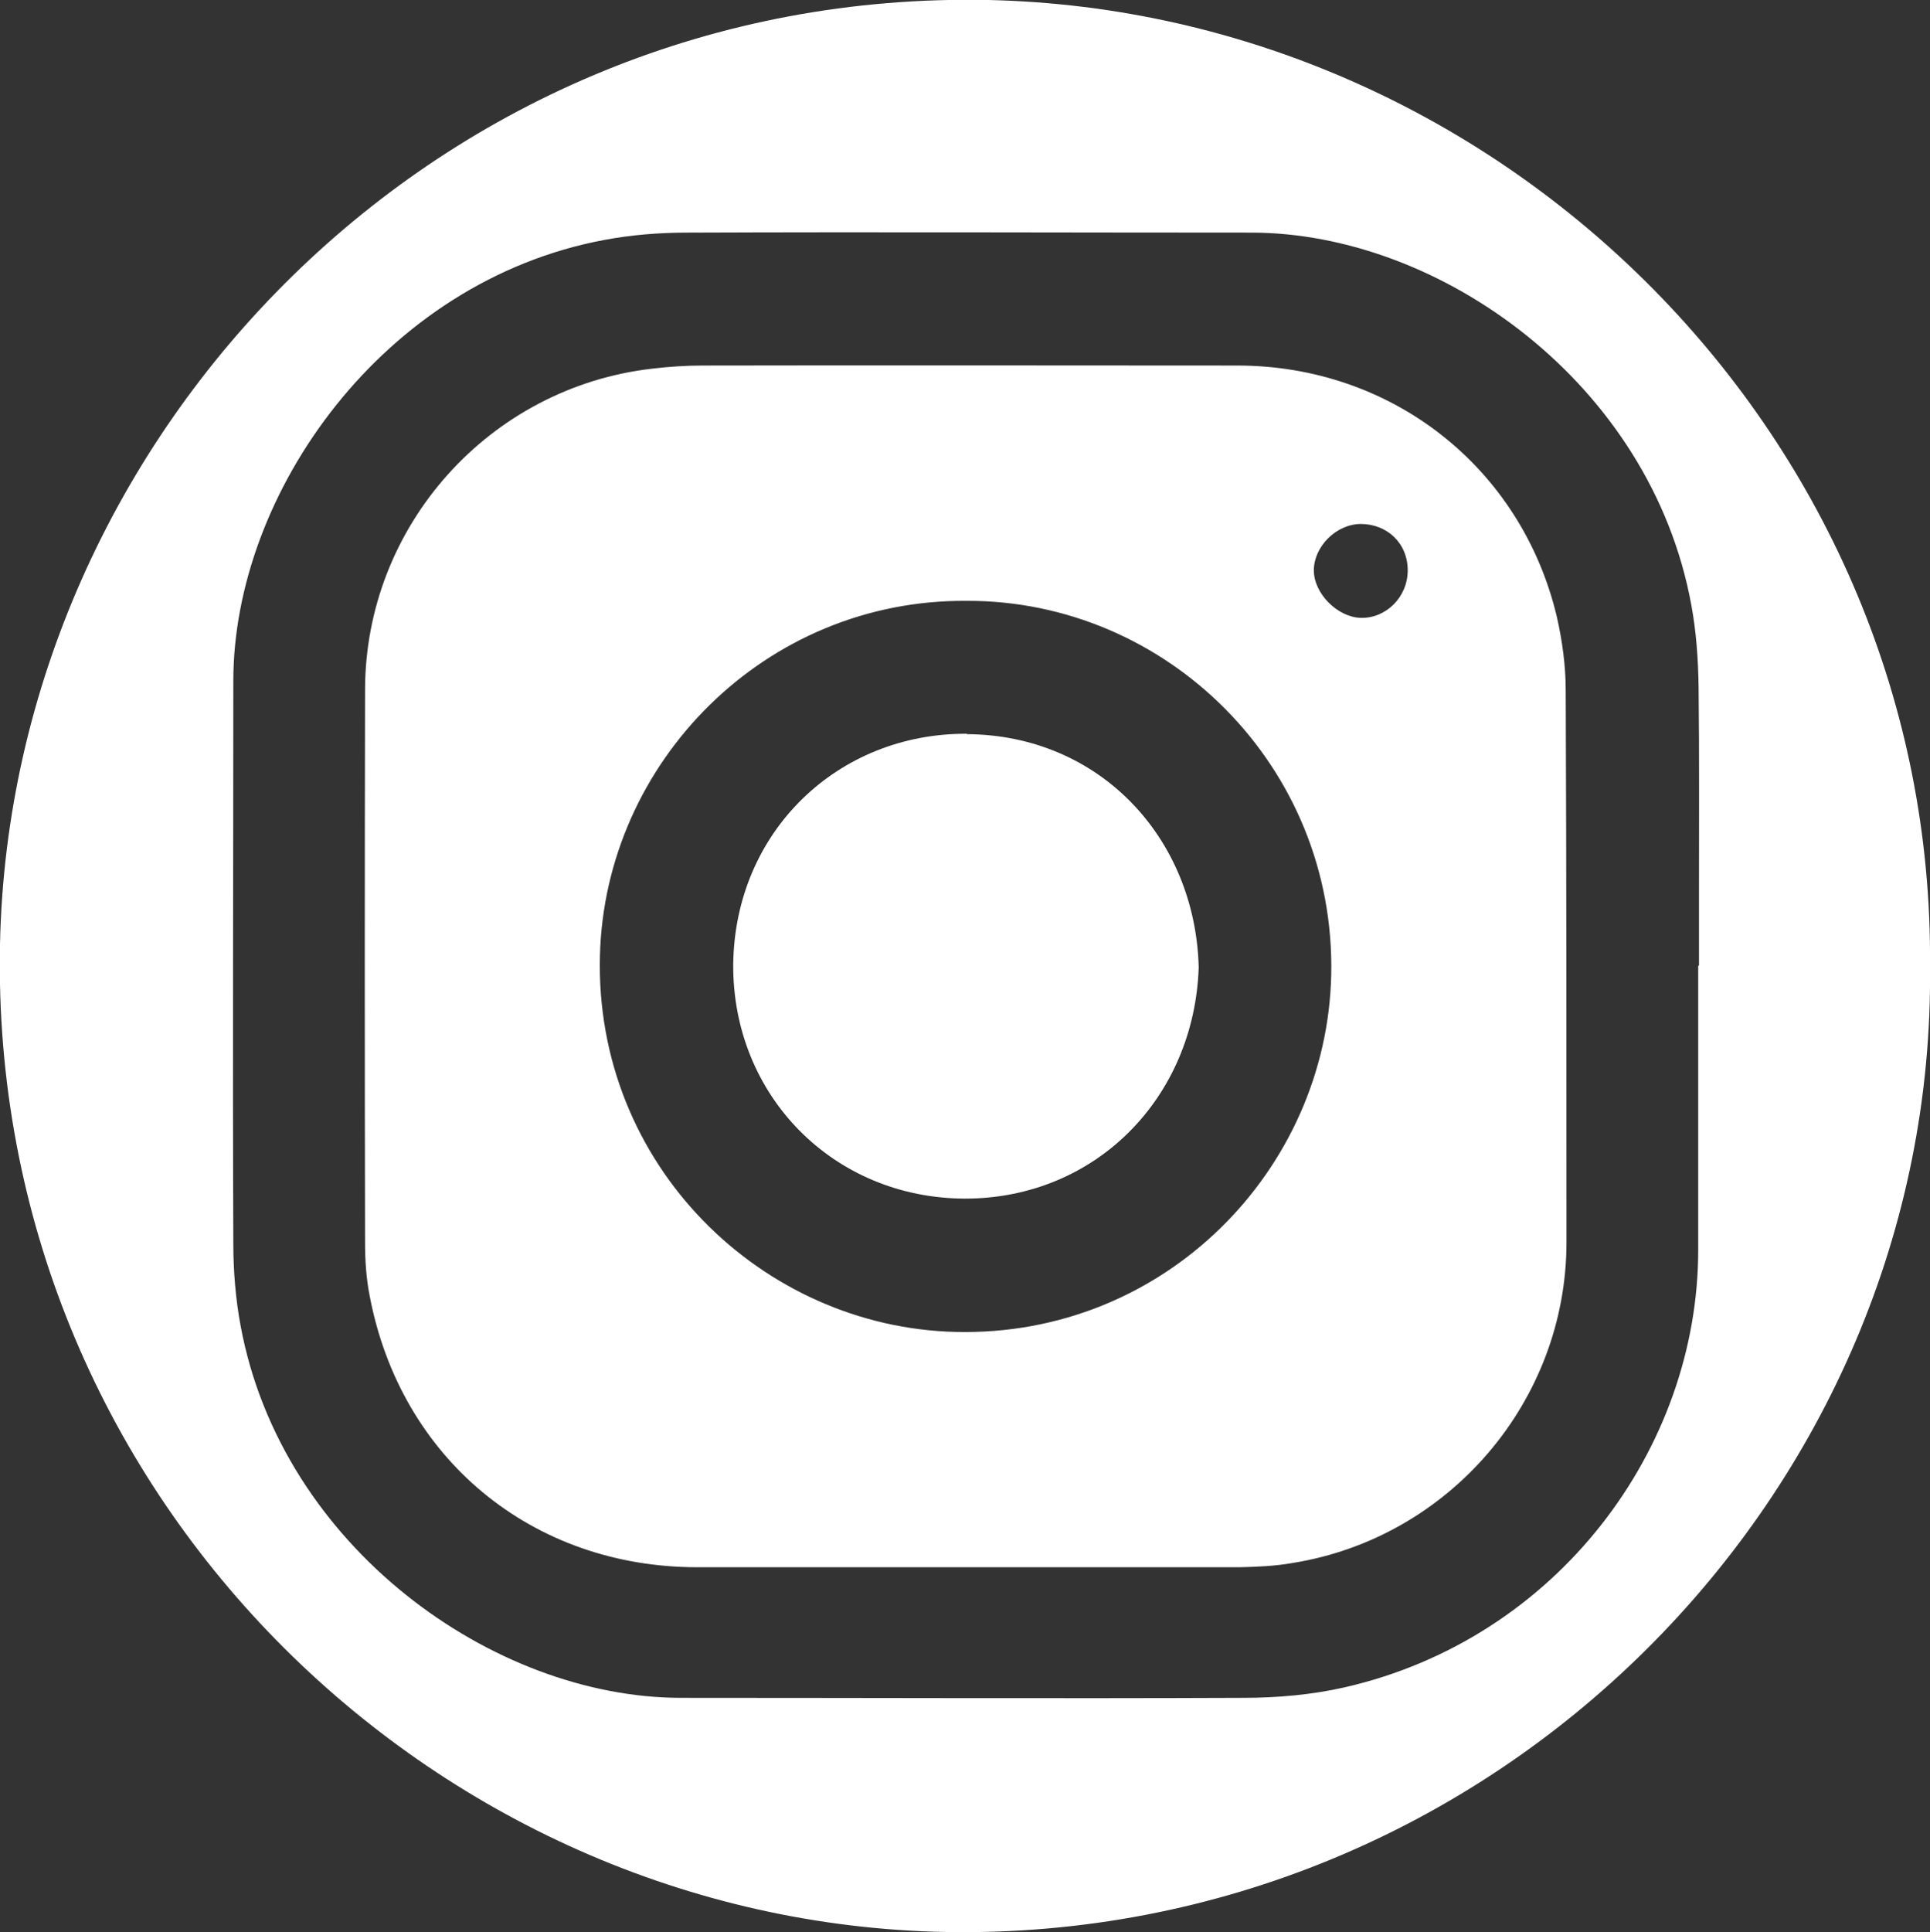 <?xml version="1.0" encoding="UTF-8"?><svg id="Layer_1" xmlns="http://www.w3.org/2000/svg" viewBox="0 0 499.6 500"><rect x="0" y="0" width="499.6" height="500" fill="#333333" stroke="none"/><defs><style>.cls-1{fill:#fff;}</style></defs><path class="cls-1" d="m255.9,0C113.9-2.9,2.8,111.8,0,244.3c-2.9,141.9,111.9,253.2,244.8,255.7,141.7,2.5,256.4-113.5,254.8-250C500.8,113.7,389.1,3,255.9,0Zm183.7,250v73.5c0,51.2-36.3,100.6-91.6,113.2-8.4,1.9-17.3,2.7-26.1,2.7-48.5.2-97,0-145.6,0s-103.4-39.1-114-96.2c-1.3-6.9-1.9-14.2-1.9-21.3-.2-48.6,0-97.1,0-145.7s38.8-103.4,96-114.1c6.9-1.3,14.2-1.9,21.3-1.9,48.7-.2,97.4,0,146.2,0s103.4,39,113.9,96.3c1.3,6.9,1.8,14.2,1.9,21.3.2,18,.1,36.1.1,54.1v18h-.1Z"/><path class="cls-1" d="m403,159.6c-9.2-38.7-42.8-65-82.7-65s-92.3-.1-138.5,0c-4.3,0-8.7.3-12.9.8-42.2,4.8-74.4,40.7-74.4,83.2-.1,47.7-.1,95.4,0,143,0,4.6.3,9.3,1.2,13.8,8,42.1,42,70.2,84.8,70.2h140.3c4.6-.1,9.3-.3,13.8-1.1,40.6-6.5,70.9-41.9,70.9-83s0-95.2-.2-142.9c0-6.4-.9-12.8-2.3-19h0Zm-58.4,92.7c-1.1,50.4-43.1,93.7-97.2,92.4-50.1-1.2-93.5-43.1-92.1-97.4,1.3-50.1,42.8-92.2,94.9-91.8,51.8-.2,95.6,42.8,94.4,96.9h0Zm7.6-92.4c-6-.2-12.1-6.3-12.1-12.3s5.6-11.9,12.1-12c6.9,0,12.2,5,12.2,12s-5.7,12.5-12.2,12.3Z"/><path class="cls-1" d="m250.3,189.9c-33.4-.2-60.1,25.3-60.5,59.7-.2,33.9,25.9,60.5,60,60.6,33.8,0,59.4-26.1,60.5-59.9-.9-33.6-25.8-60.1-60-60.3h0Z"/></svg>